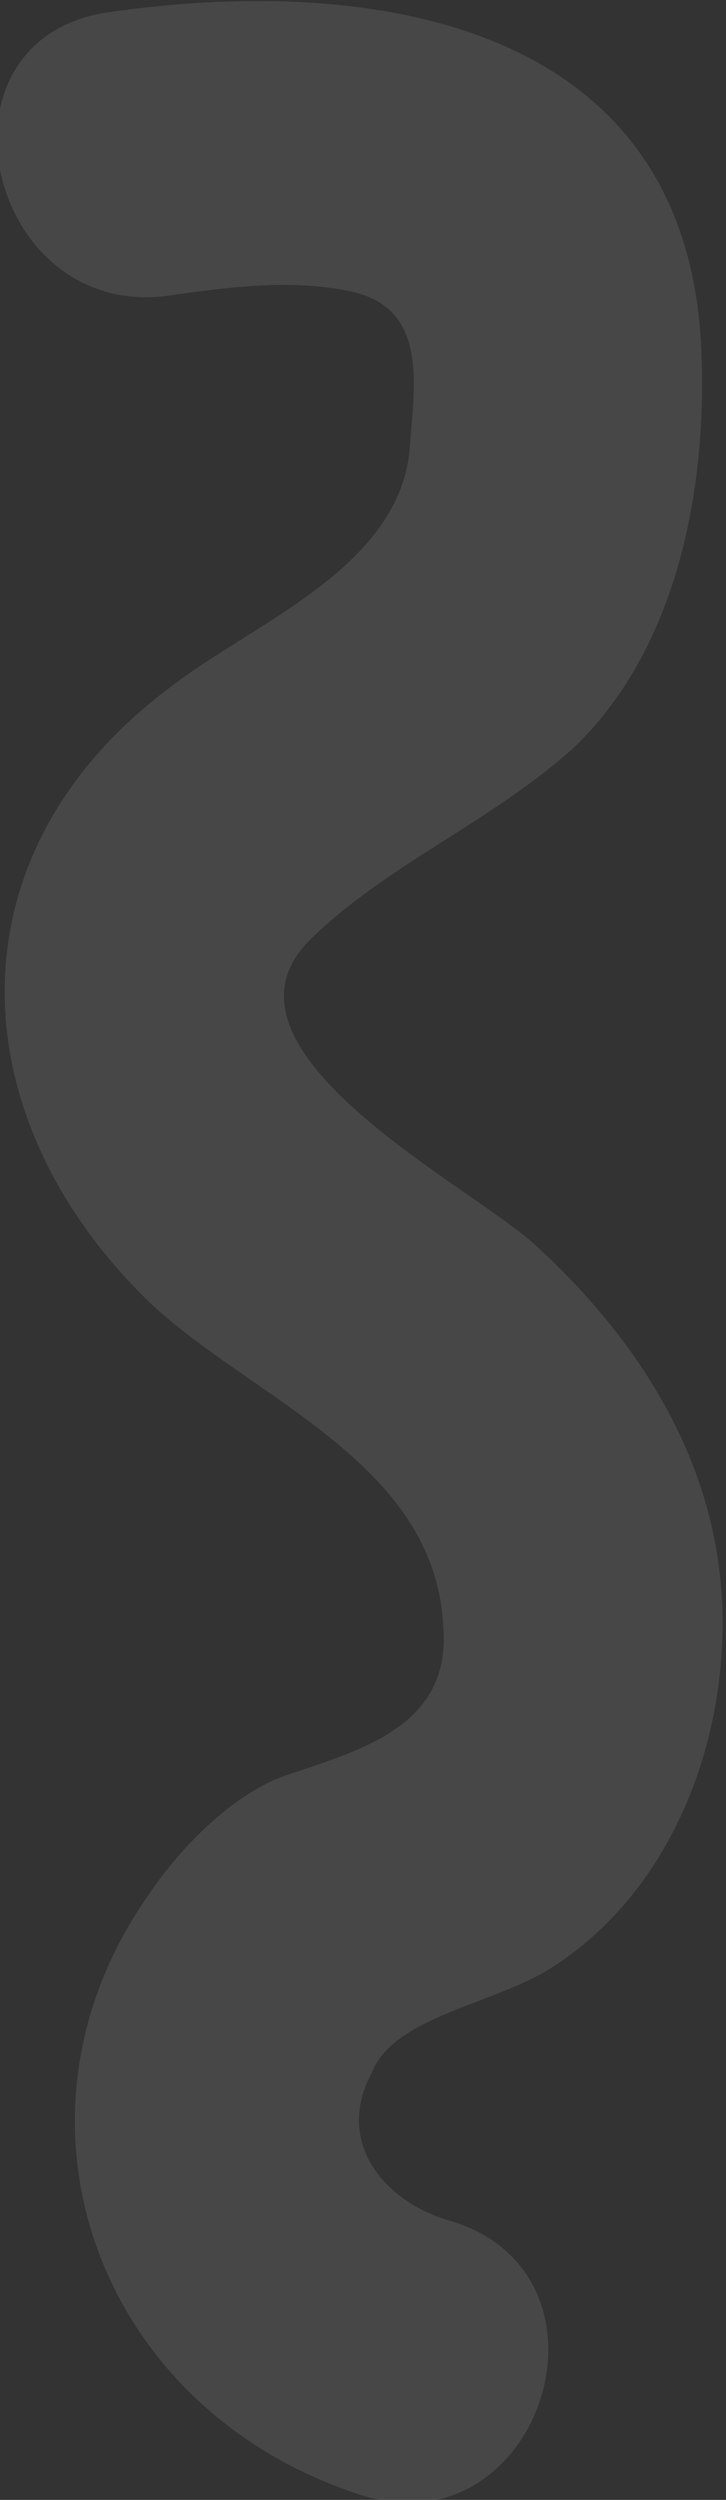 <svg xmlns="http://www.w3.org/2000/svg" width="17.2" height="59.2" viewBox="5.2 -0.4 17.2 59.2"><rect x="5.2" y="-0.4" width="17.2" height="59.2" fill="#333333" stroke="none"/><path opacity=".1" fill="#fff" d="M18.1 46.3c3-1.8 4.4-5.5 4.2-8.9-.2-3.3-2-6.1-4.4-8.3-1.5-1.4-7.9-4.6-5.4-7.2 1.8-1.8 4.3-2.8 6.3-4.6 2.5-2.4 3.2-6.3 3-9.7C21.3 0 13.8-1 7.7-.1 3.4.6 4.9 7.2 9.2 6.6c1.4-.2 2.9-.4 4.3-.1 1.9.4 1.5 2.3 1.4 3.8-.3 2.8-3.8 4.1-5.7 5.6-5.2 3.9-5 10.1-.5 14.5 2.4 2.3 6.8 3.8 7 7.7.2 2.3-1.8 2.9-3.6 3.5-1.3.4-2.6 1.7-3.4 2.9-3.7 5.3-1.2 12.2 5.1 14.2 4.2 1.3 6.3-5.2 2.1-6.5-1.5-.4-2.8-1.8-1.9-3.5.5-1.3 2.7-1.6 4.1-2.4z"/></svg>